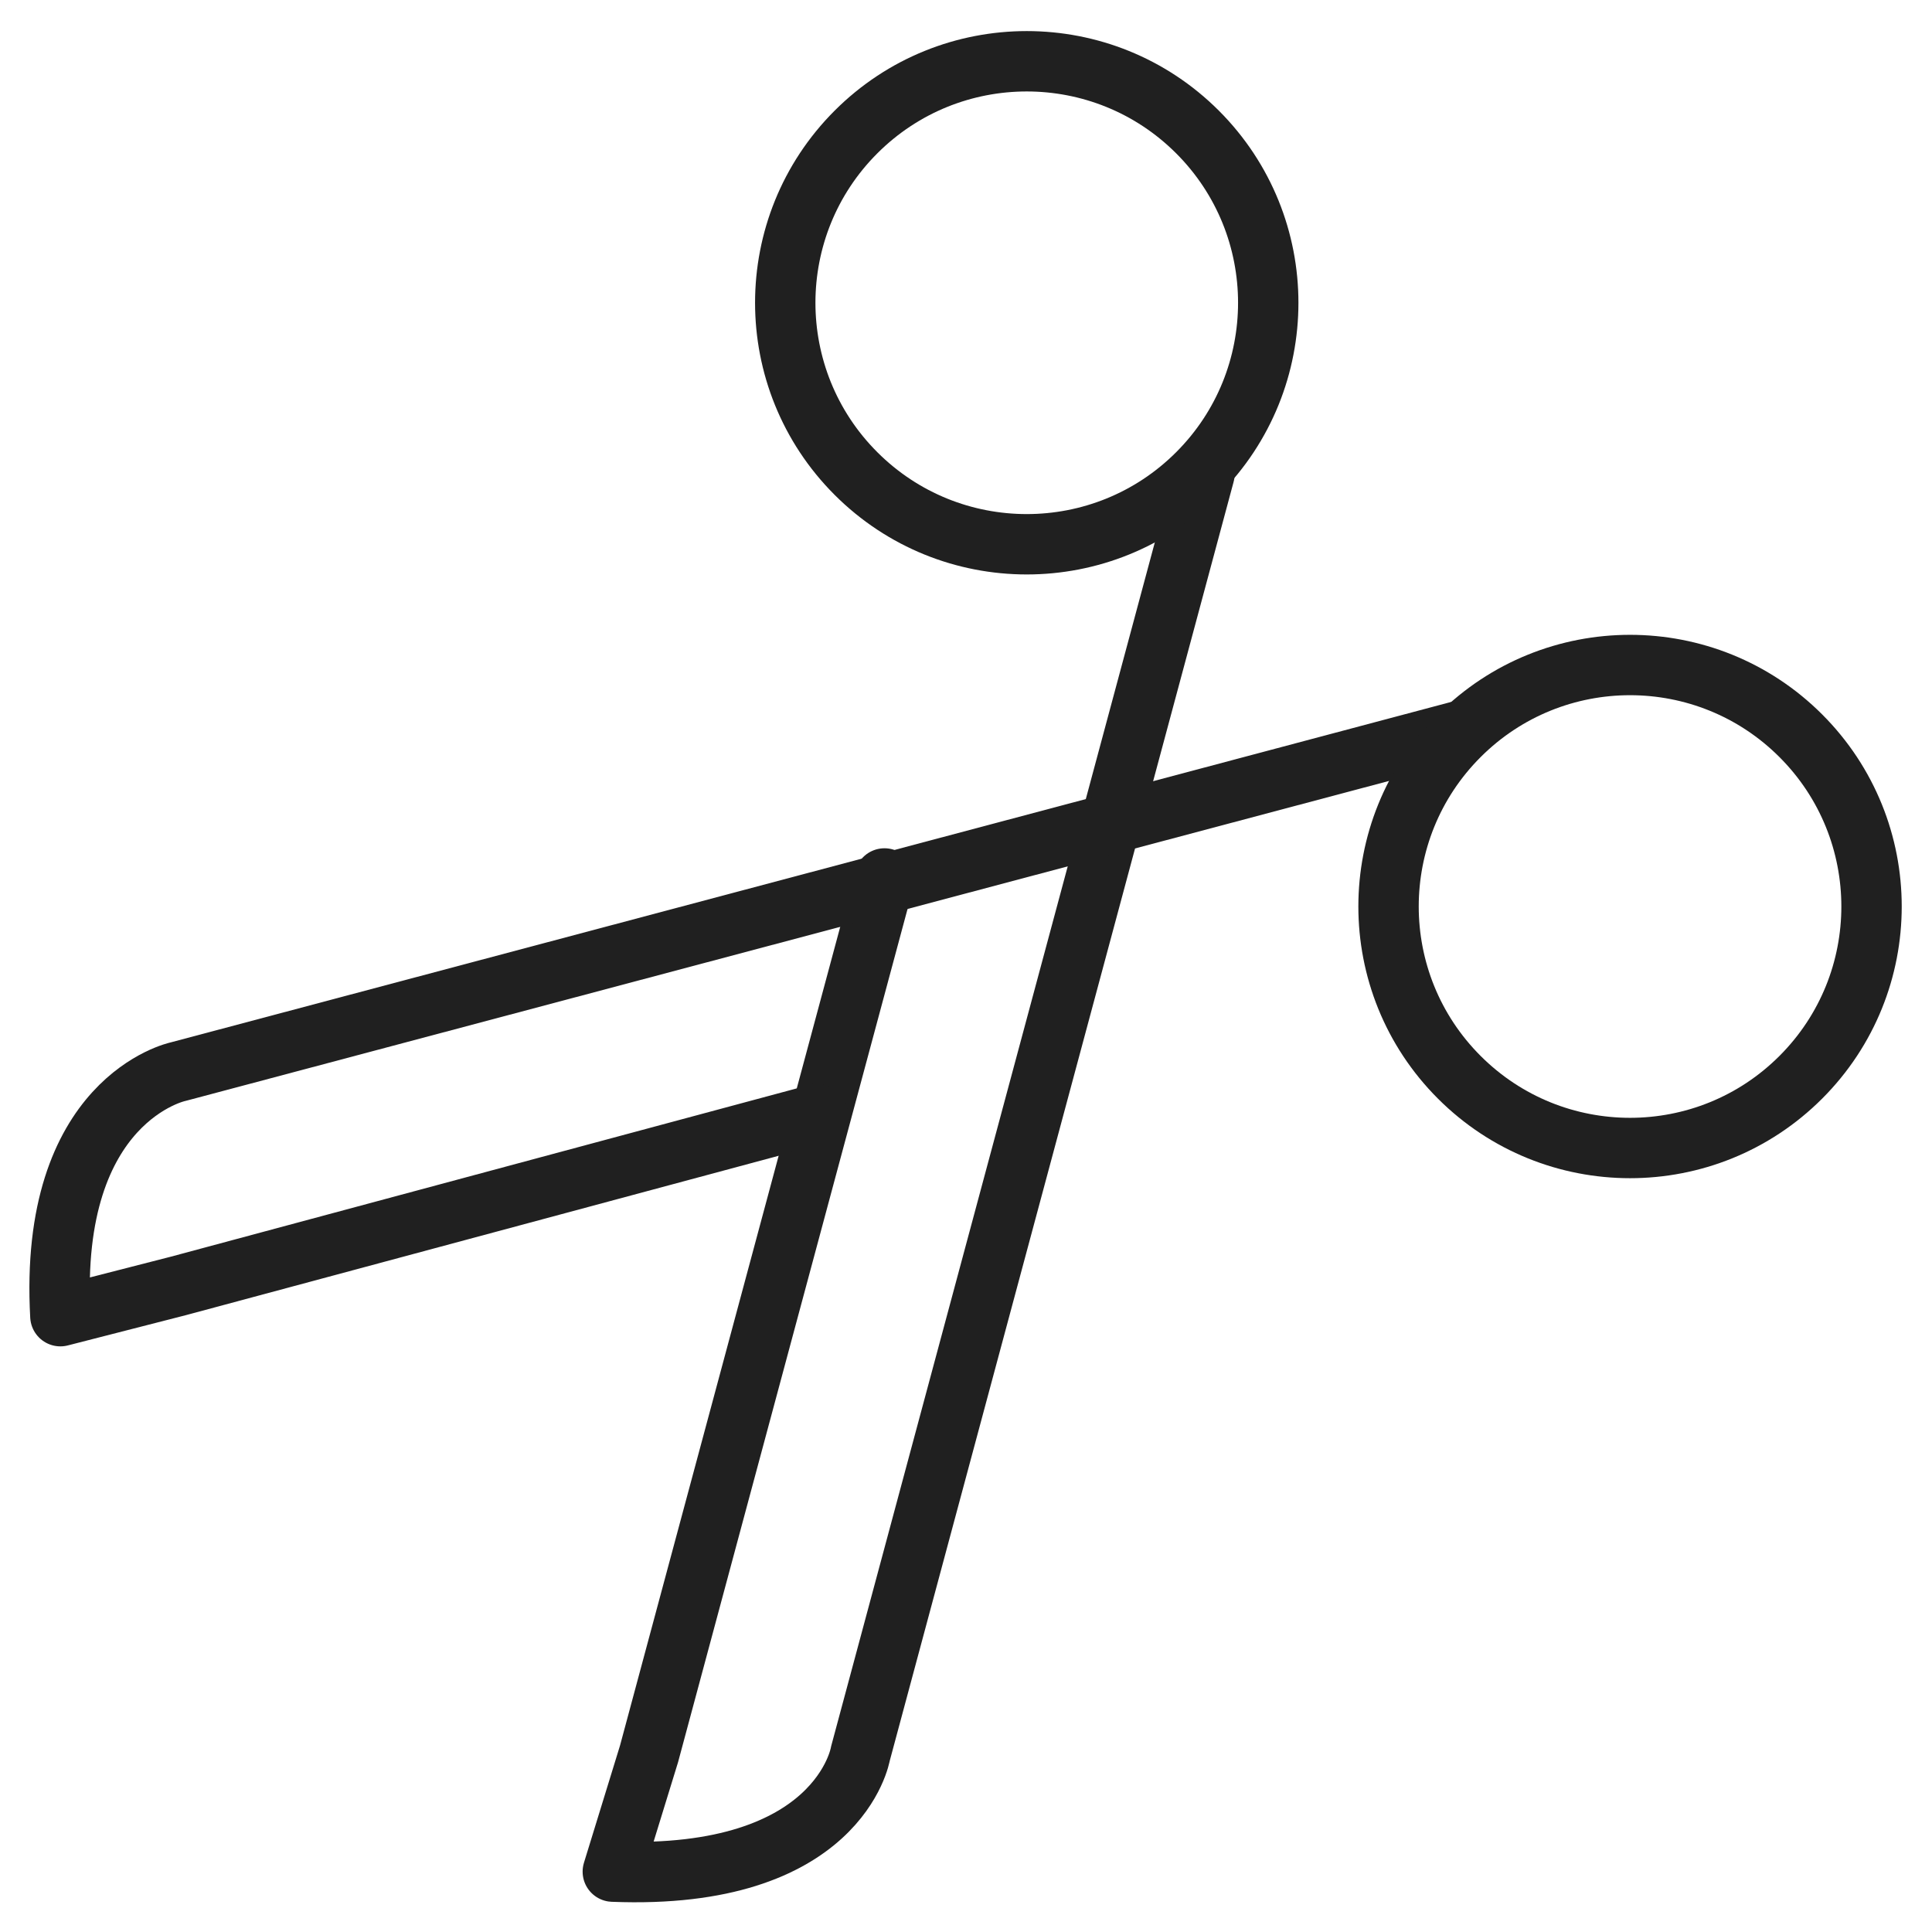 <svg xmlns="http://www.w3.org/2000/svg" viewBox="0 0 64 64" aria-labelledby="title" aria-describedby="desc"><path data-name="layer2" d="M39.9 15.7L28.5 58.1s-.7 4.2-8.2 3.9l1.2-3.9 7.8-29" fill="none" stroke="#202020" stroke-miterlimit="10" stroke-width="2" stroke-linejoin="round" stroke-linecap="round"/><path data-name="layer2" d="M48.4 24.2L5.9 35.5s-4.3.9-3.9 8.1l3.9-1 21.2-5.7" fill="none" stroke="#202020" stroke-miterlimit="10" stroke-width="2" stroke-linejoin="round" stroke-linecap="round"/><circle data-name="layer1" cx="34" cy="10" r="8" transform="rotate(-45 34.042 10)" fill="none" stroke="#202020" stroke-miterlimit="10" stroke-width="2" stroke-linejoin="round" stroke-linecap="round"/><circle data-name="layer1" cx="54" cy="30" r="8" transform="rotate(-45 54.034 30.018)" fill="none" stroke="#202020" stroke-miterlimit="10" stroke-width="2" stroke-linejoin="round" stroke-linecap="round"/></svg>